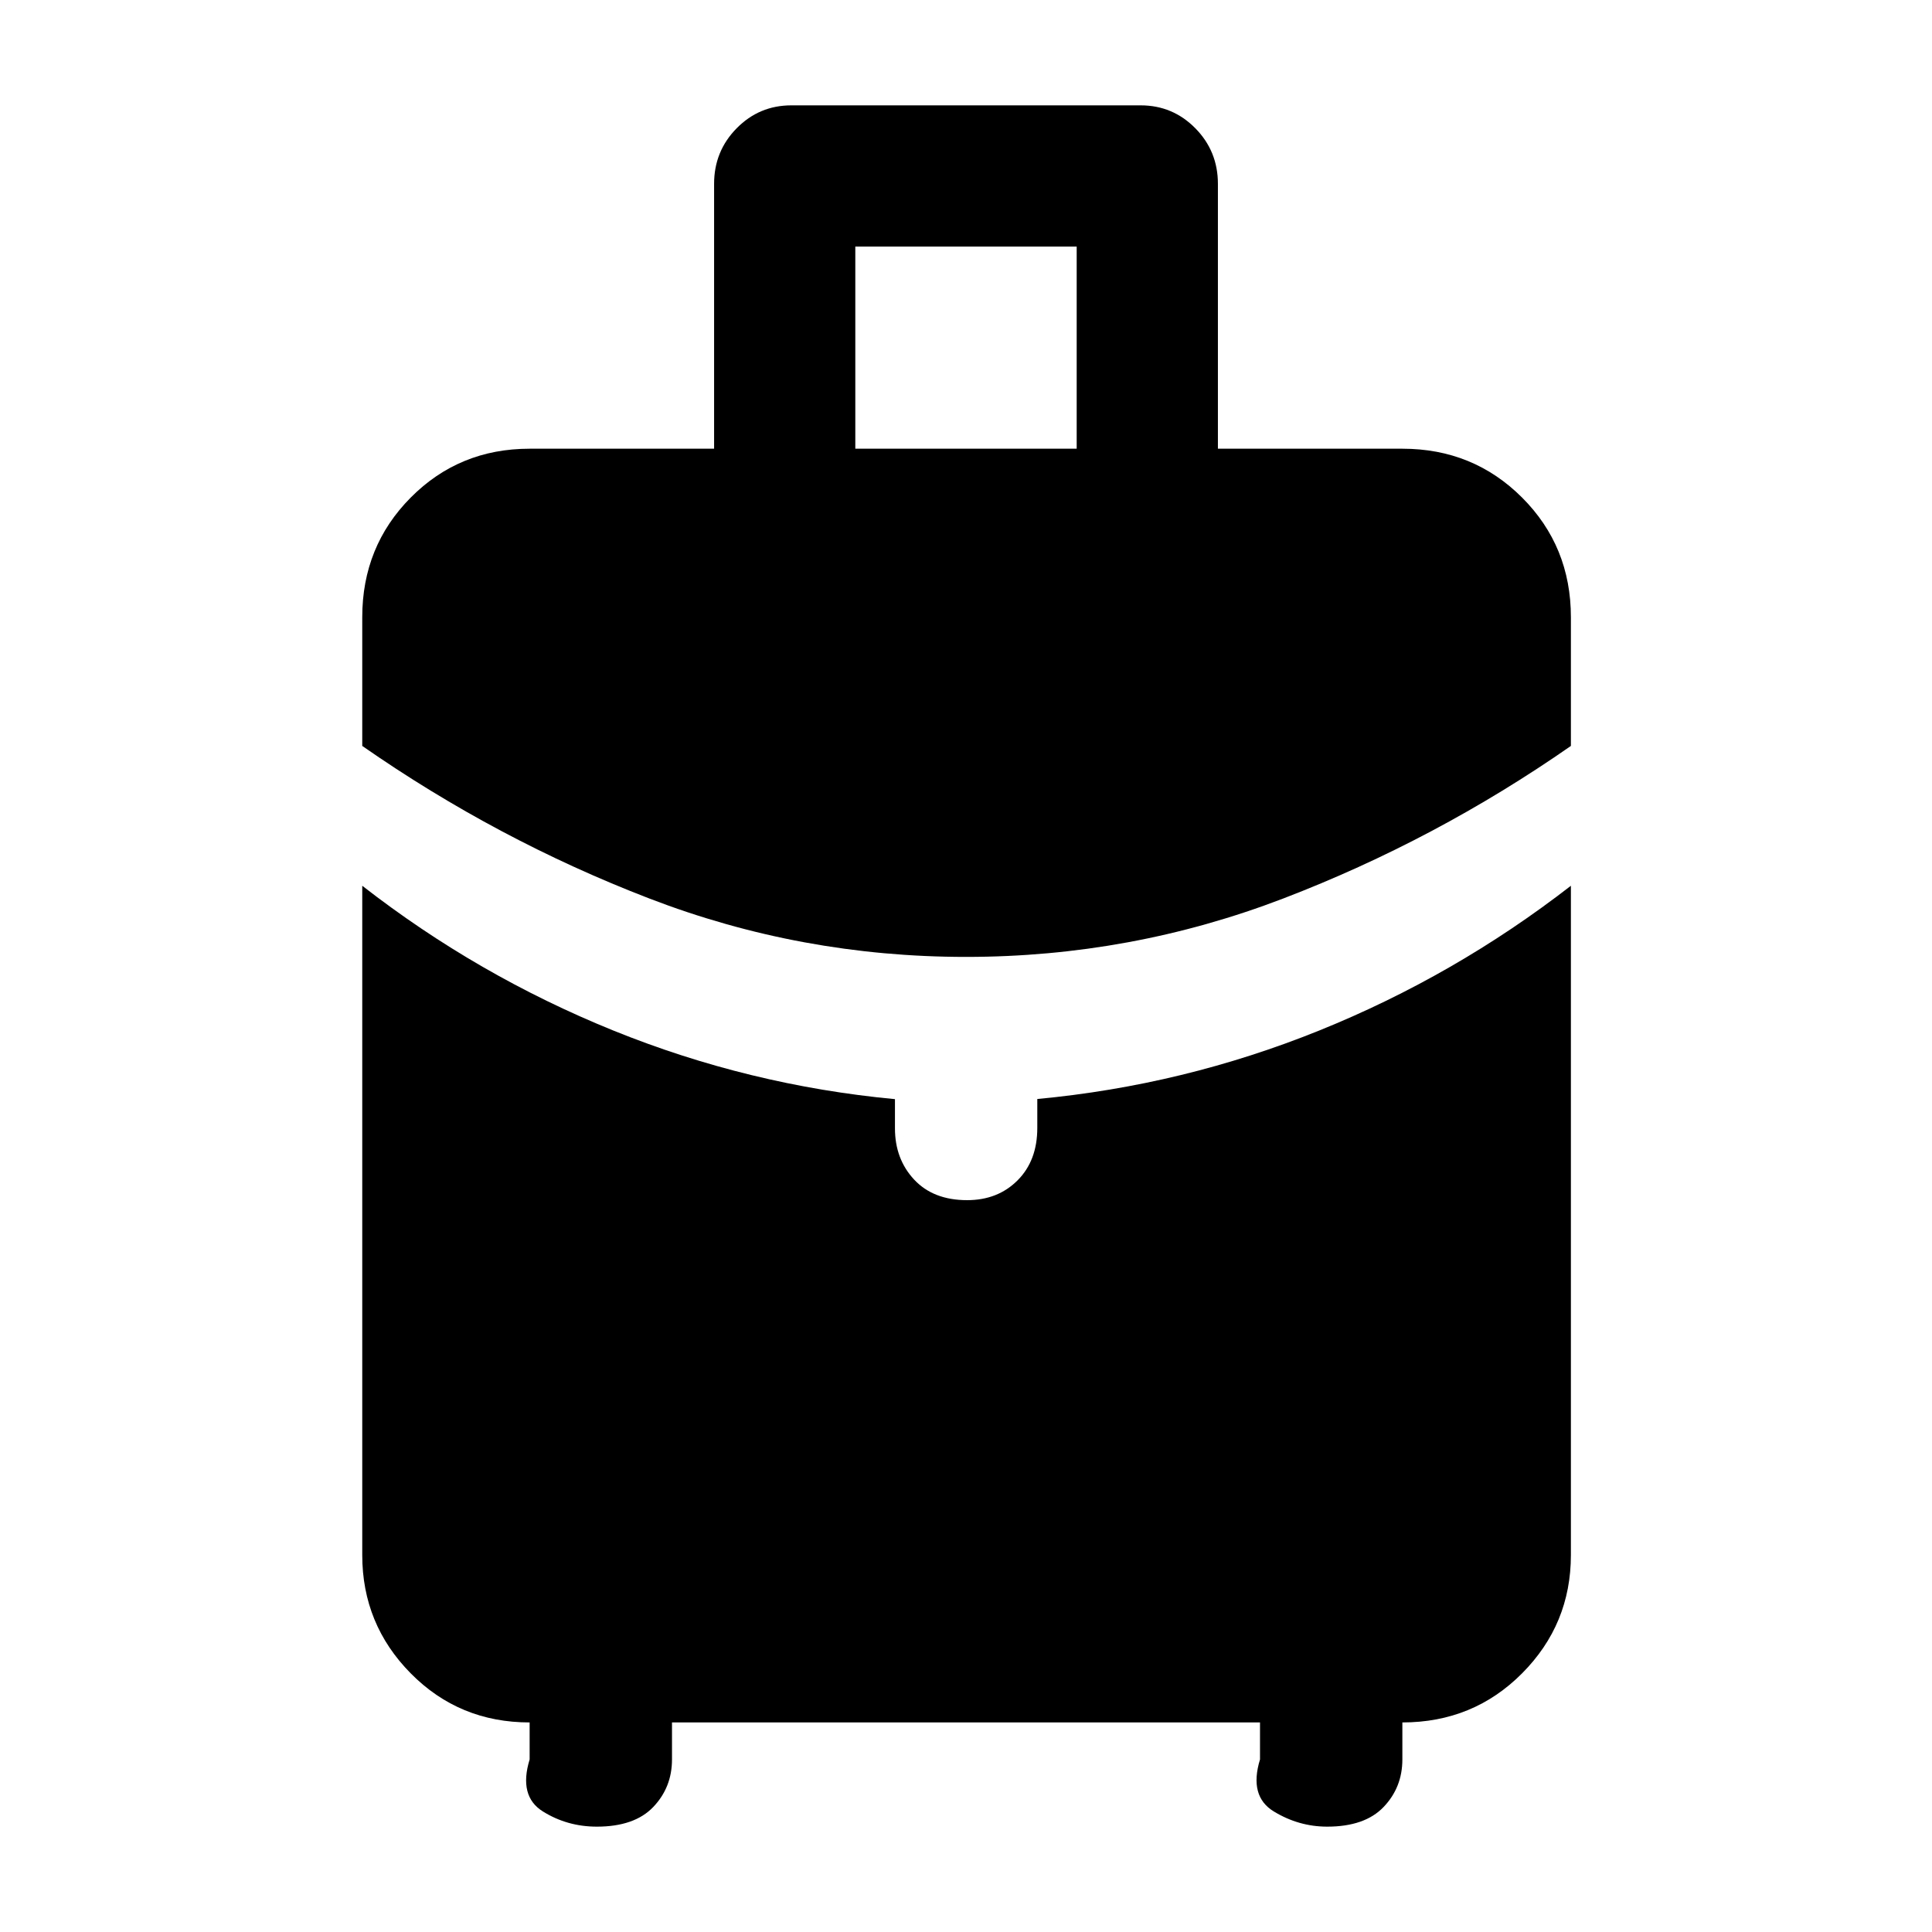 <svg xmlns="http://www.w3.org/2000/svg" height="48" viewBox="0 -960 960 960" width="48"><path d="M425-737.04h110v-100.44H425v100.44Zm55 252.52q-82 0-157.43-29.05-75.44-29.04-142.57-75.78v-63.95q0-35.21 24.1-59.48 24.1-24.26 59.07-24.26h91.66v-131.62q0-16.22 11.22-27.61 11.23-11.38 27.14-11.38h173.62q15.91 0 27.14 11.38 11.22 11.39 11.22 27.61v131.62h91.66q35.2 0 59.47 24.26 24.27 24.27 24.27 59.48v63.95q-67.14 46.74-142.85 75.78Q562-484.52 480-484.52ZM263.17-85.74v-18.39q-34.97 0-59.07-24.38Q180-152.9 180-187.3v-332.57q57.34 44.62 124.7 71.91 67.37 27.28 140 34.12v14.5q0 15.25 9.53 25.47 9.54 10.22 26.34 10.22 15.22 0 25.04-9.82 9.82-9.83 9.82-26.05v-14.39q72.7-6.81 140.07-34.02 67.37-27.2 125.07-71.94v332.57q0 34.4-24.27 58.79-24.27 24.38-59.47 24.38v18.39q0 13.88-9.33 23.63-9.32 9.76-28.02 9.76-14.13 0-26.55-7.56-12.41-7.57-6.84-25.83v-18.39H333.91v18.39q0 13.88-9.32 23.63-9.32 9.76-28.02 9.76-14.7 0-26.83-7.56-12.13-7.57-6.57-25.83Z"/></svg>